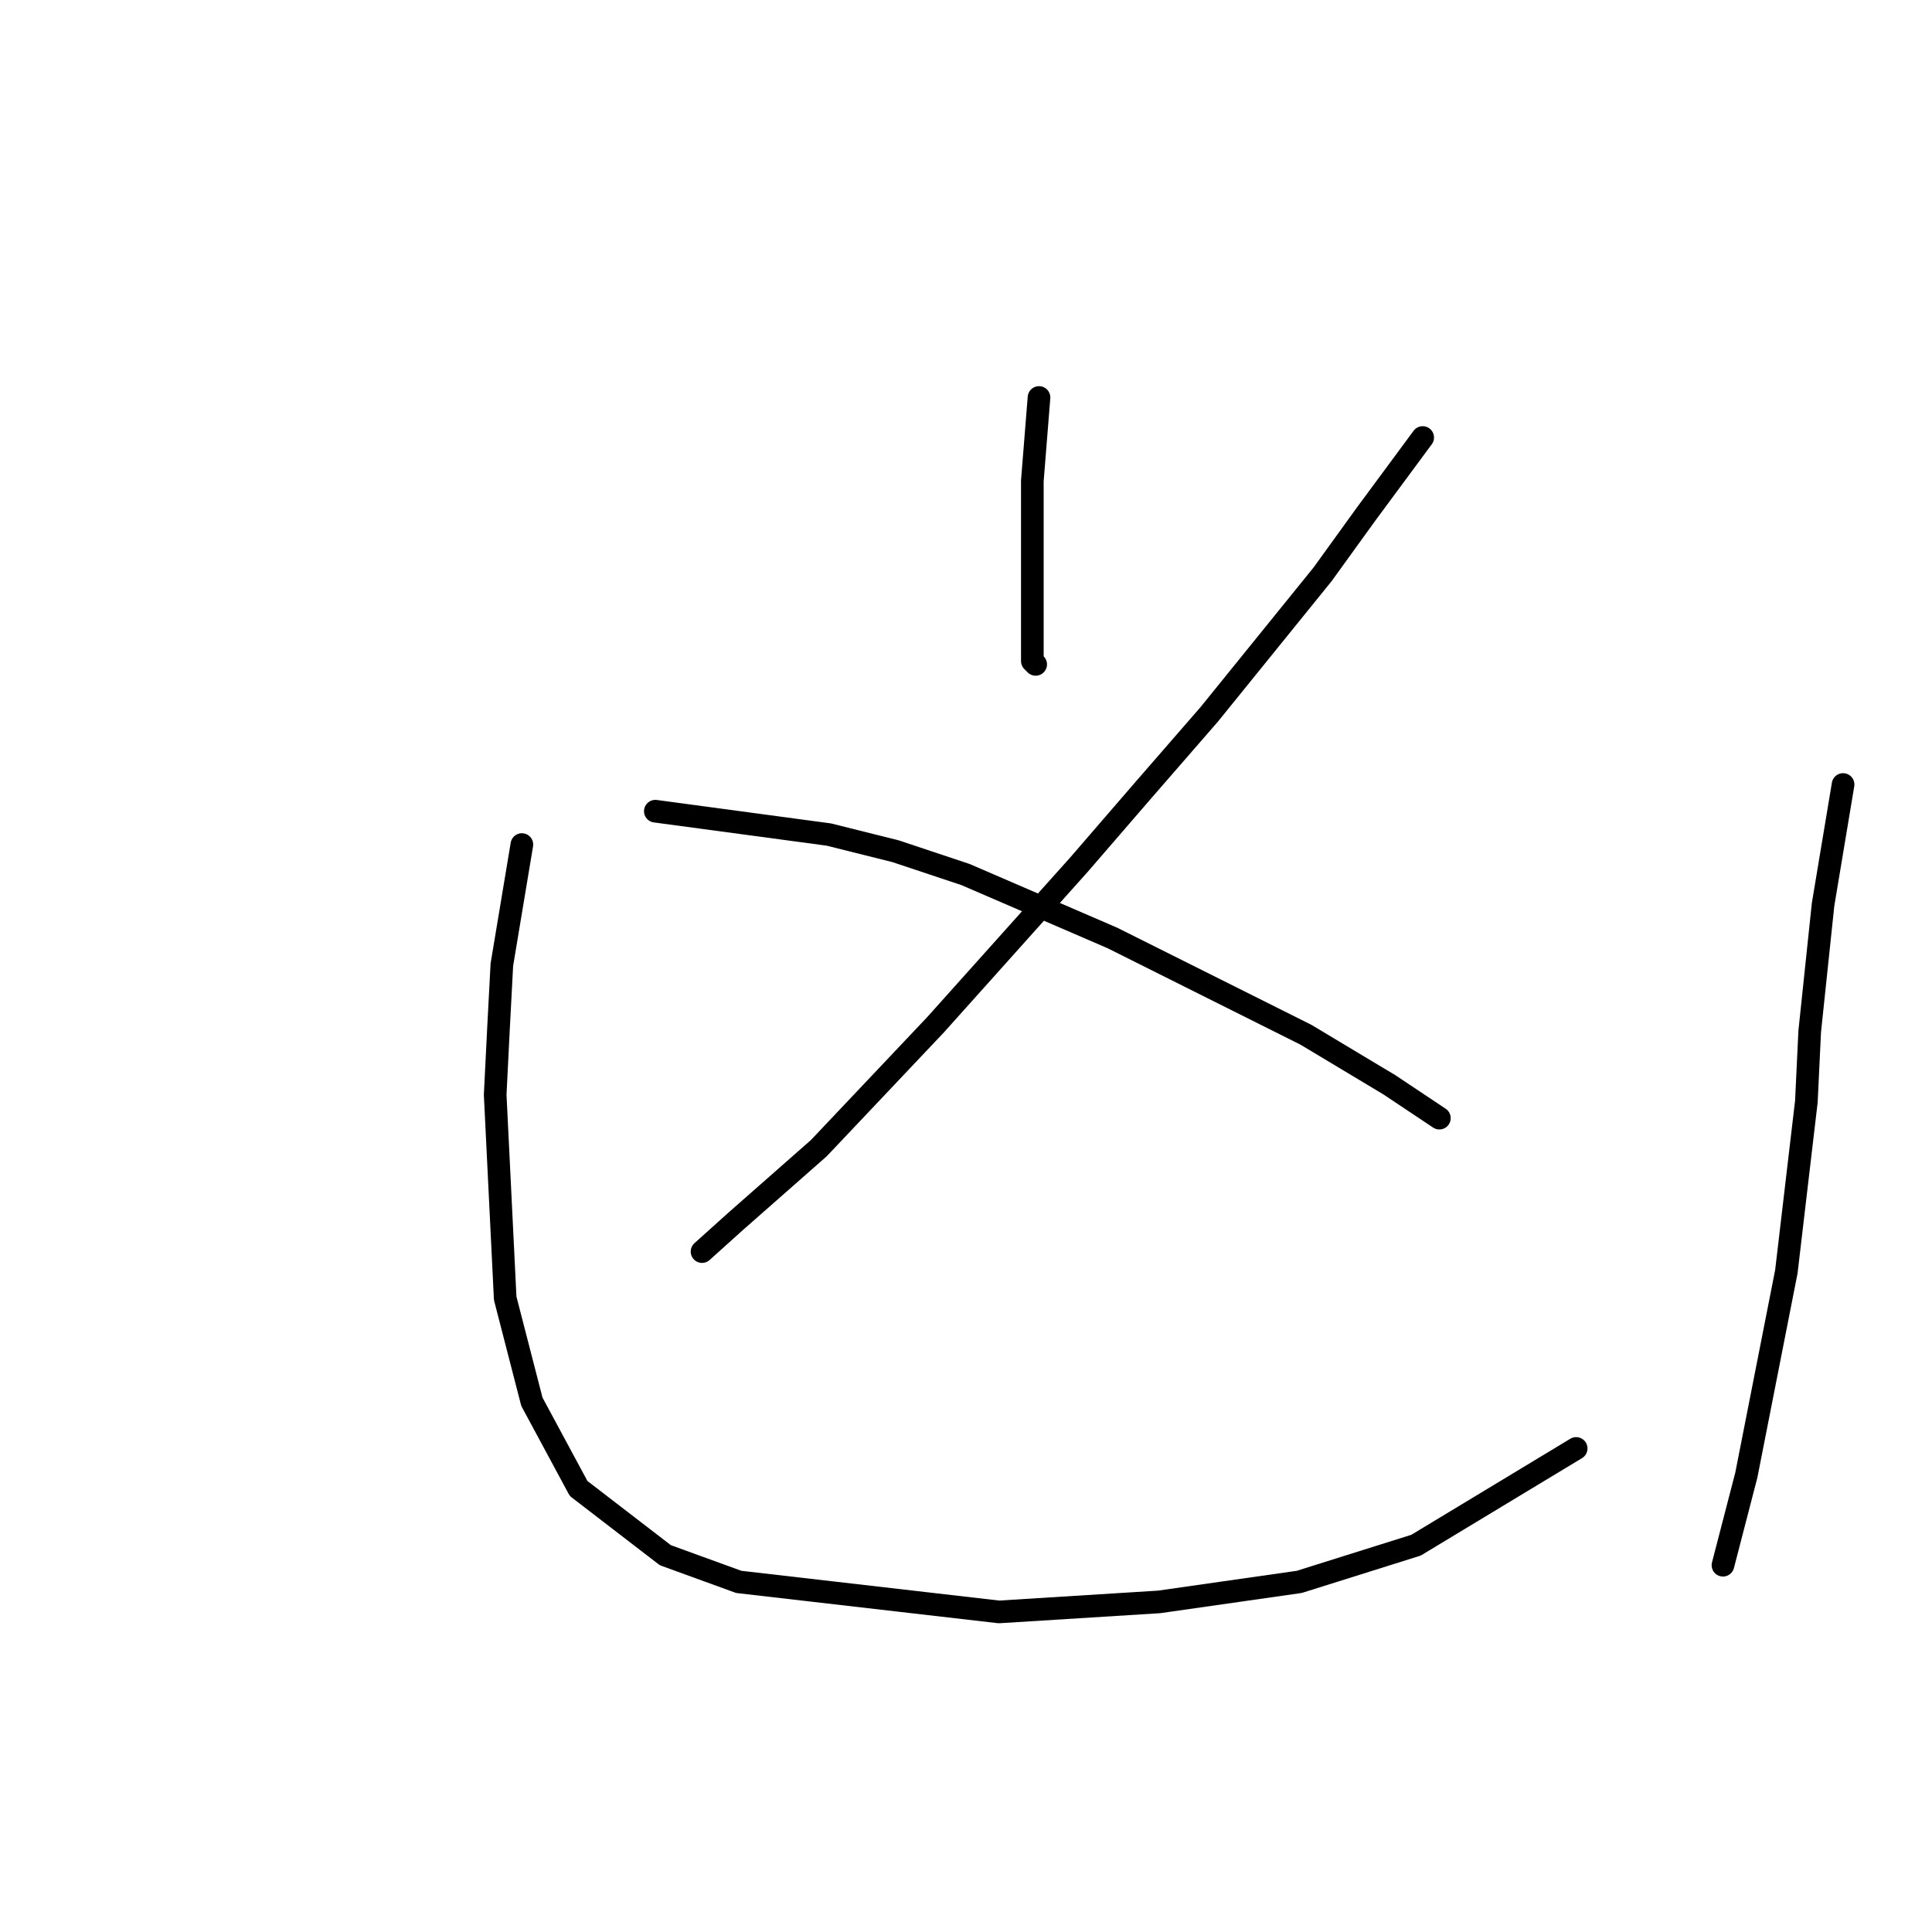 <?xml version="1.0" standalone="no"?>
    <svg width="256" height="256" xmlns="http://www.w3.org/2000/svg" version="1.1">
    <polyline stroke="black" stroke-width="3" stroke-linecap="round" fill="transparent" stroke-linejoin="round" points="137.674 52.668 136.79 63.72 136.79 66.815 136.79 69.91 136.79 72.562 136.79 77.425 136.79 79.636 136.79 81.404 136.79 84.941 136.79 87.593 137.232 88.035 137.232 88.035 " />
        <polyline stroke="black" stroke-width="3" stroke-linecap="round" fill="transparent" stroke-linejoin="round" points="188.514 57.973 180.999 68.141 175.252 76.099 160.221 94.667 151.379 104.835 142.979 114.56 123.97 135.781 108.497 152.138 97.445 161.864 93.024 165.842 93.024 165.842 " />
        <polyline stroke="black" stroke-width="3" stroke-linecap="round" fill="transparent" stroke-linejoin="round" points="86.835 107.487 109.823 110.582 118.665 112.792 127.949 115.887 147.4 124.286 173.041 137.107 184.094 143.738 190.725 148.159 190.725 148.159 " />
        <polyline stroke="black" stroke-width="3" stroke-linecap="round" fill="transparent" stroke-linejoin="round" points="69.151 111.908 66.499 127.823 66.056 136.223 65.614 145.064 66.941 172.032 70.477 185.736 76.667 197.231 88.161 206.072 97.887 209.609 132.369 213.588 153.59 212.261 172.157 209.609 187.63 204.746 208.85 191.926 208.85 191.926 " />
        <polyline stroke="black" stroke-width="3" stroke-linecap="round" fill="transparent" stroke-linejoin="round" points="244.217 103.95 241.565 119.865 239.796 136.665 239.354 145.949 236.702 168.495 231.397 195.462 228.302 207.399 228.302 207.399 " />
        </svg>